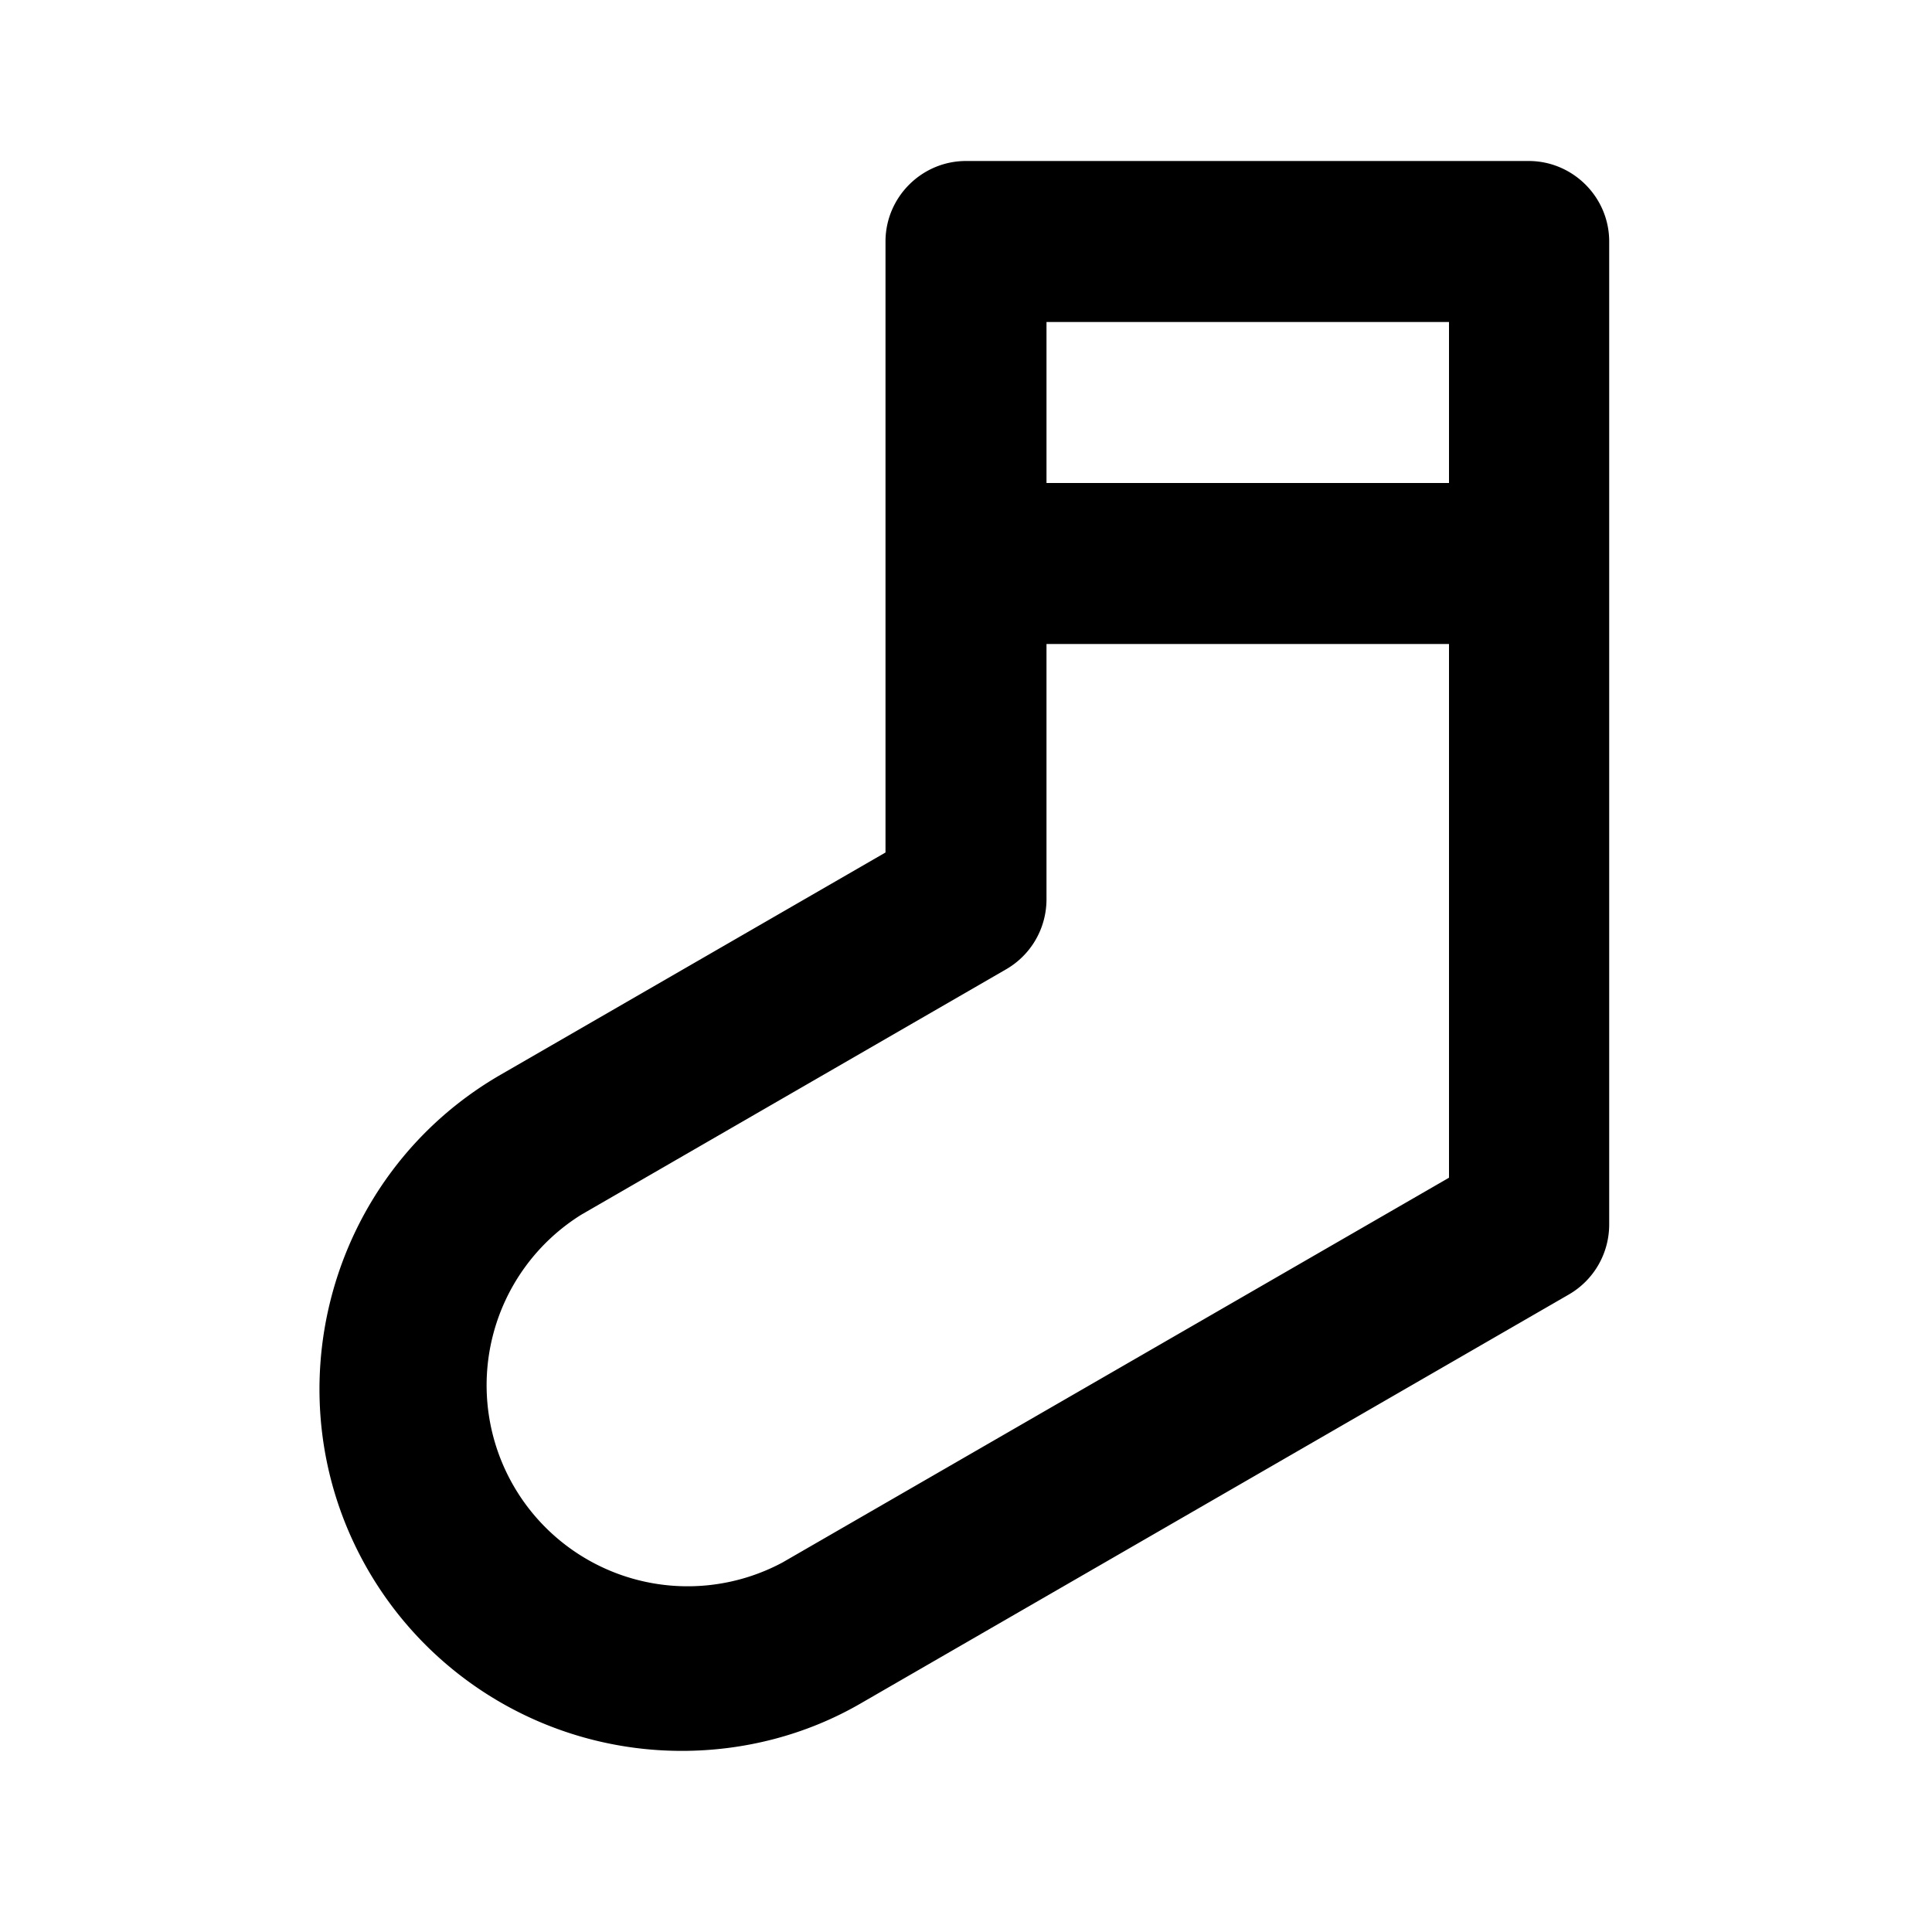 <svg xmlns="http://www.w3.org/2000/svg" width="24" height="24"><!--Boxicons v3.0 https://boxicons.com | License  https://docs.boxicons.com/free--><path d="M19 2h-7c-.55 0-1 .45-1 1v7.59l-4.78 2.76c-2.15 1.24-2.89 4-1.65 6.15a4.5 4.5 0 0 0 3.9 2.25c.76 0 1.54-.19 2.24-.6l8.78-5.07c.31-.18.5-.51.5-.87V3c0-.55-.45-1-1-1Zm-1 2v2h-5V4zM9.72 19.41a2.497 2.497 0 0 1-2.5-4.32l5.28-3.05c.31-.18.5-.51.5-.87V8h5v6.63z"/></svg>